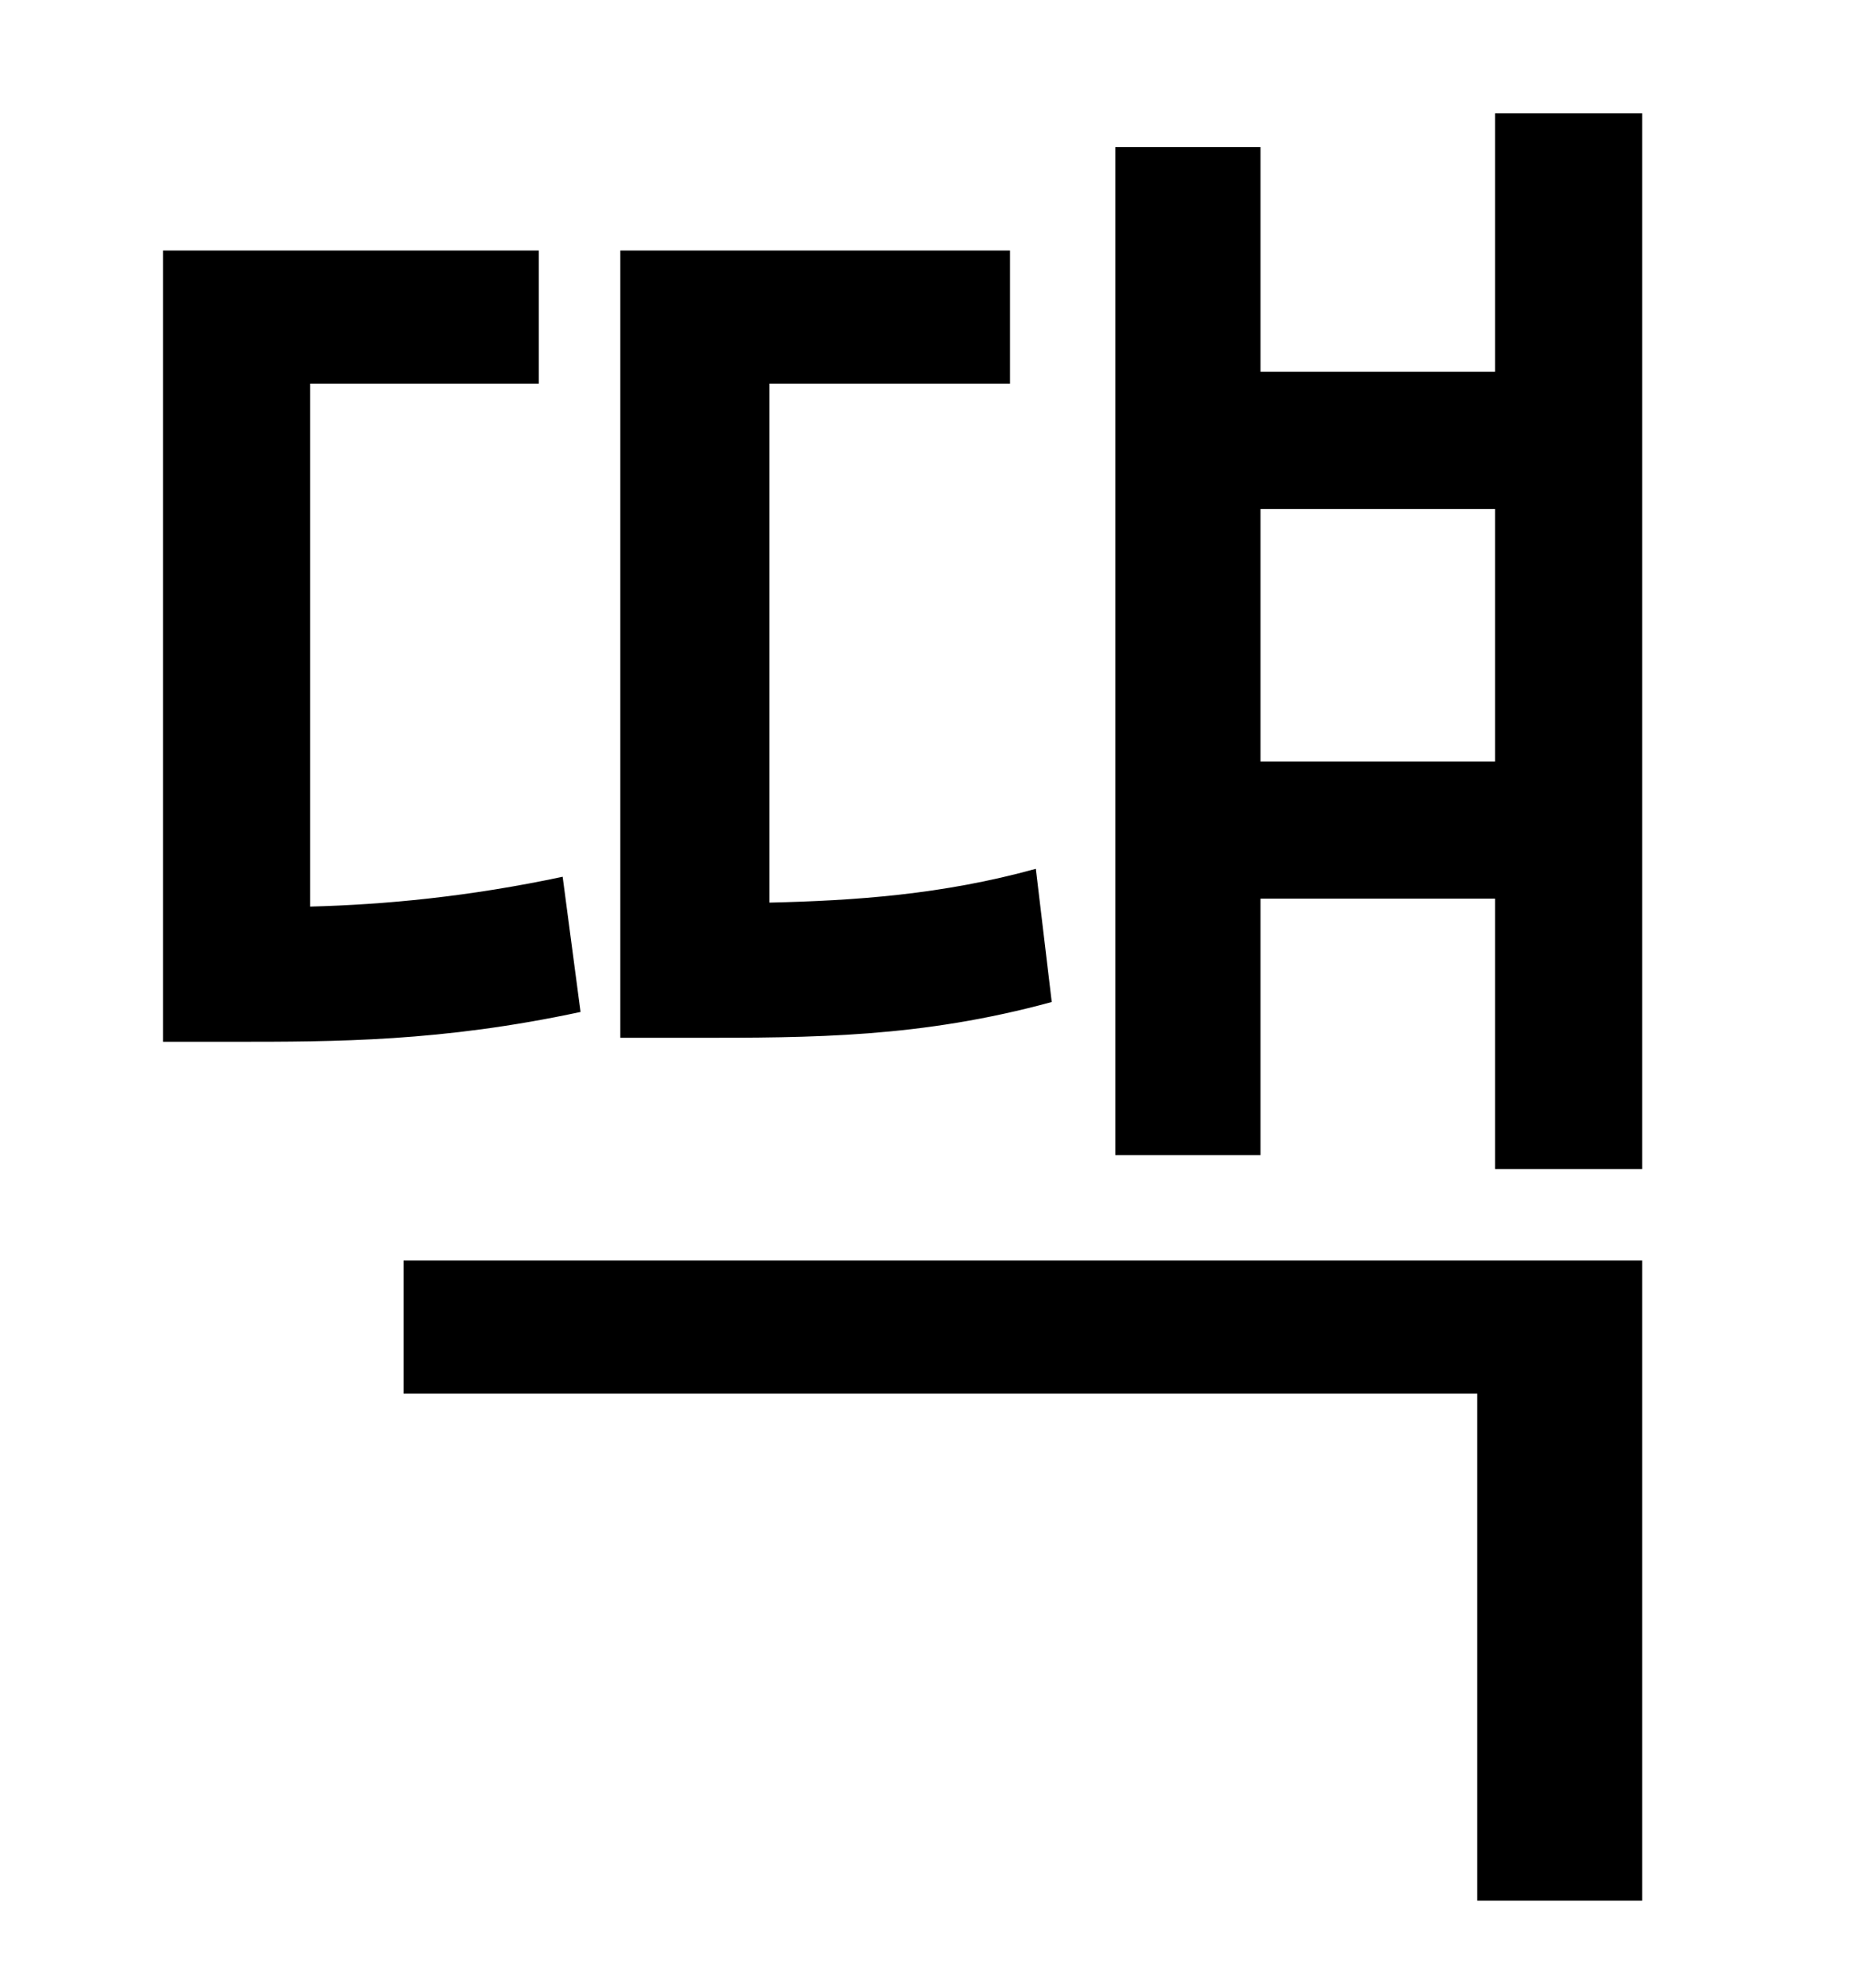 <?xml version="1.0" standalone="no"?>
<!DOCTYPE svg PUBLIC "-//W3C//DTD SVG 1.1//EN" "http://www.w3.org/Graphics/SVG/1.1/DTD/svg11.dtd" >
<svg xmlns="http://www.w3.org/2000/svg" xmlns:xlink="http://www.w3.org/1999/xlink" version="1.1" viewBox="-10 0 930 1000">
   <path fill="currentColor"
d="M511 437l8 67c-66 18 -120 18 -181 18h-36v-396h196v67h-121v261c43 -1 87 -4 134 -17zM273 441l9 68c-70 15 -123 15 -175 15h-35v-398h189v67h-115v263c38 -1 80 -5 127 -15zM193 701v-67h623v322h-83v-255h-540zM624 383h118v-127h-118v127zM742 57h74v531h-74v-136
h-118v129h-73v-507h73v113h118v-130z" />
</svg>
